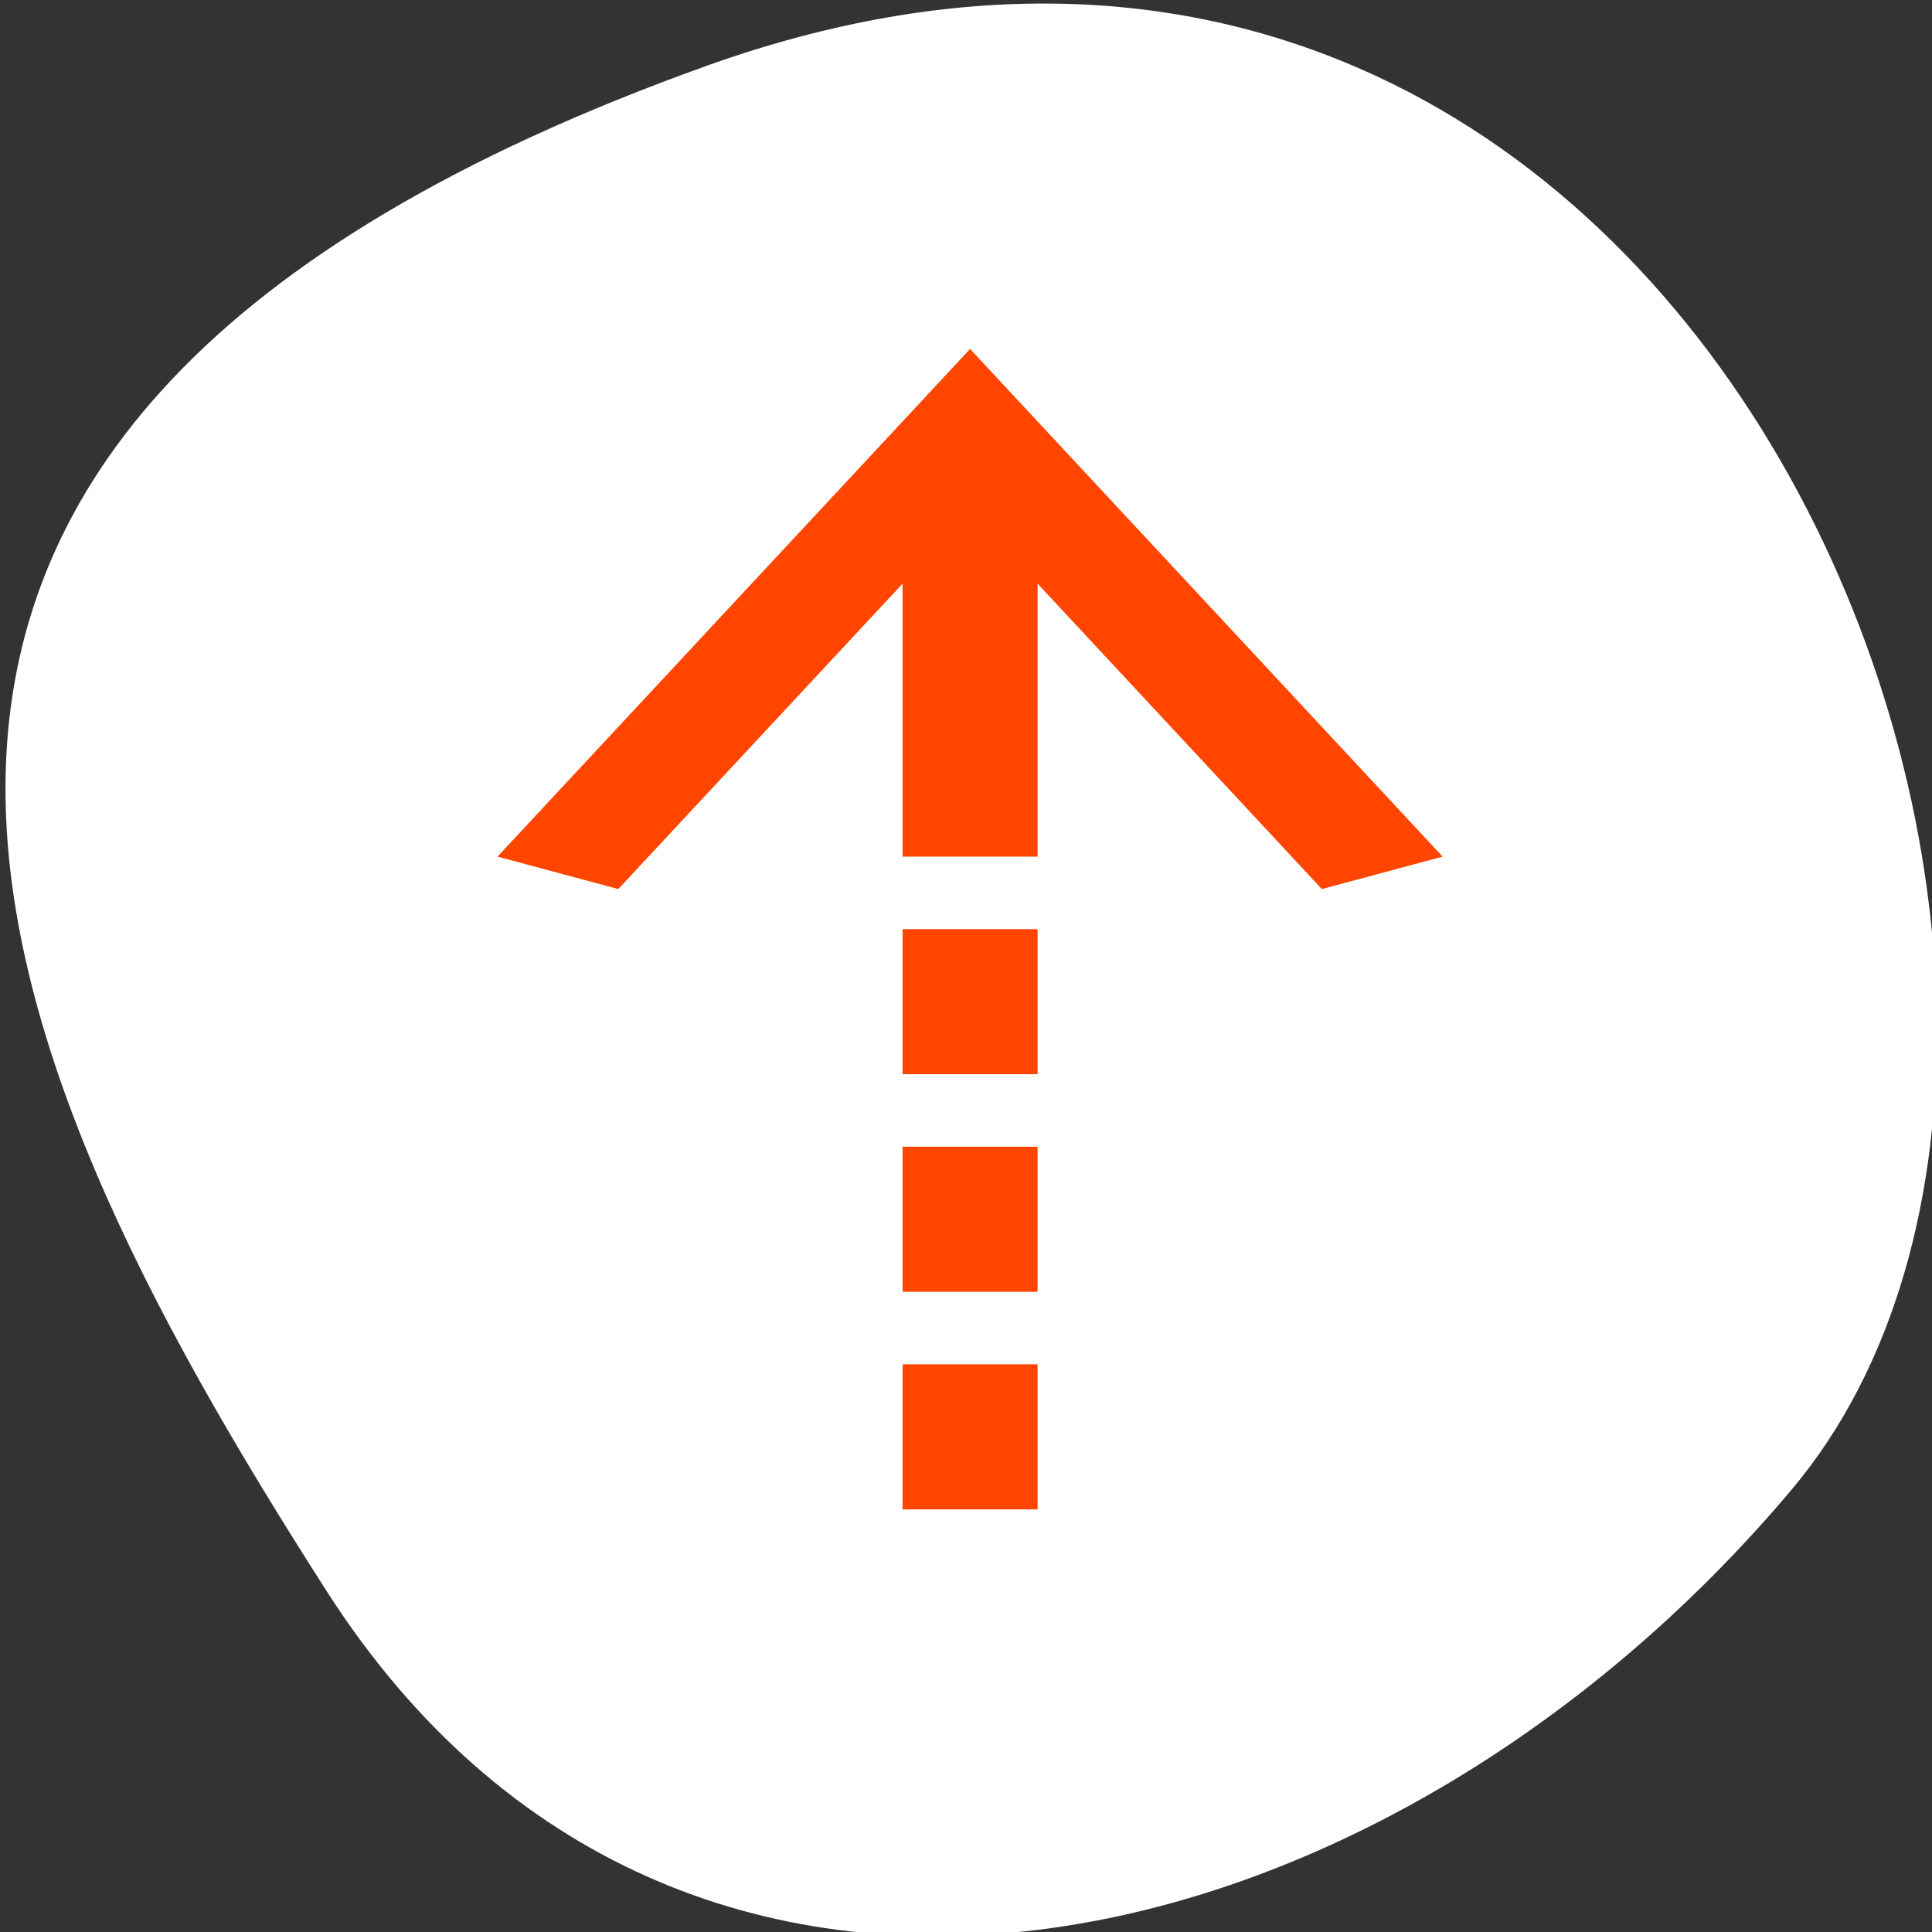 <svg xmlns="http://www.w3.org/2000/svg" viewBox="0 0 256 256"><rect x="0" y="0" width="256" height="256" fill="#333333" stroke="none"/><defs><clipPath><path d="M 0,64 H64 V128 H0 z"/></clipPath></defs><g style="fill:#fff;color:#000"><path d="m -1360.14 1641.33 c 46.11 -98.28 -119.59 -146.07 -181.85 -106.06 -62.25 40.01 -83.52 108.58 -13.01 143.08 70.51 34.501 148.75 61.26 194.86 -37.03 z" transform="matrix(0 -1.037 -1.357 0 2320.801 -1401.706)" style="fill:#fff"/></g><path d="m 128.542,46.237 -62.619,67.271 16.004,4.298 37.669,-40.468 0,36.17 17.891,0 0,-36.17 37.669,40.468 16.004,-4.298 -62.619,-67.271 z m -8.946,76.881 0,19.22 17.891,0 0,-19.22 -17.891,0 z m 0,28.831 0,19.22 17.891,0 0,-19.22 -17.891,0 z m 0,28.831 0,19.22 17.891,0 0,-19.22 -17.891,0 z" style="fill:#ff4500;color:#f2f2f2"/></svg>